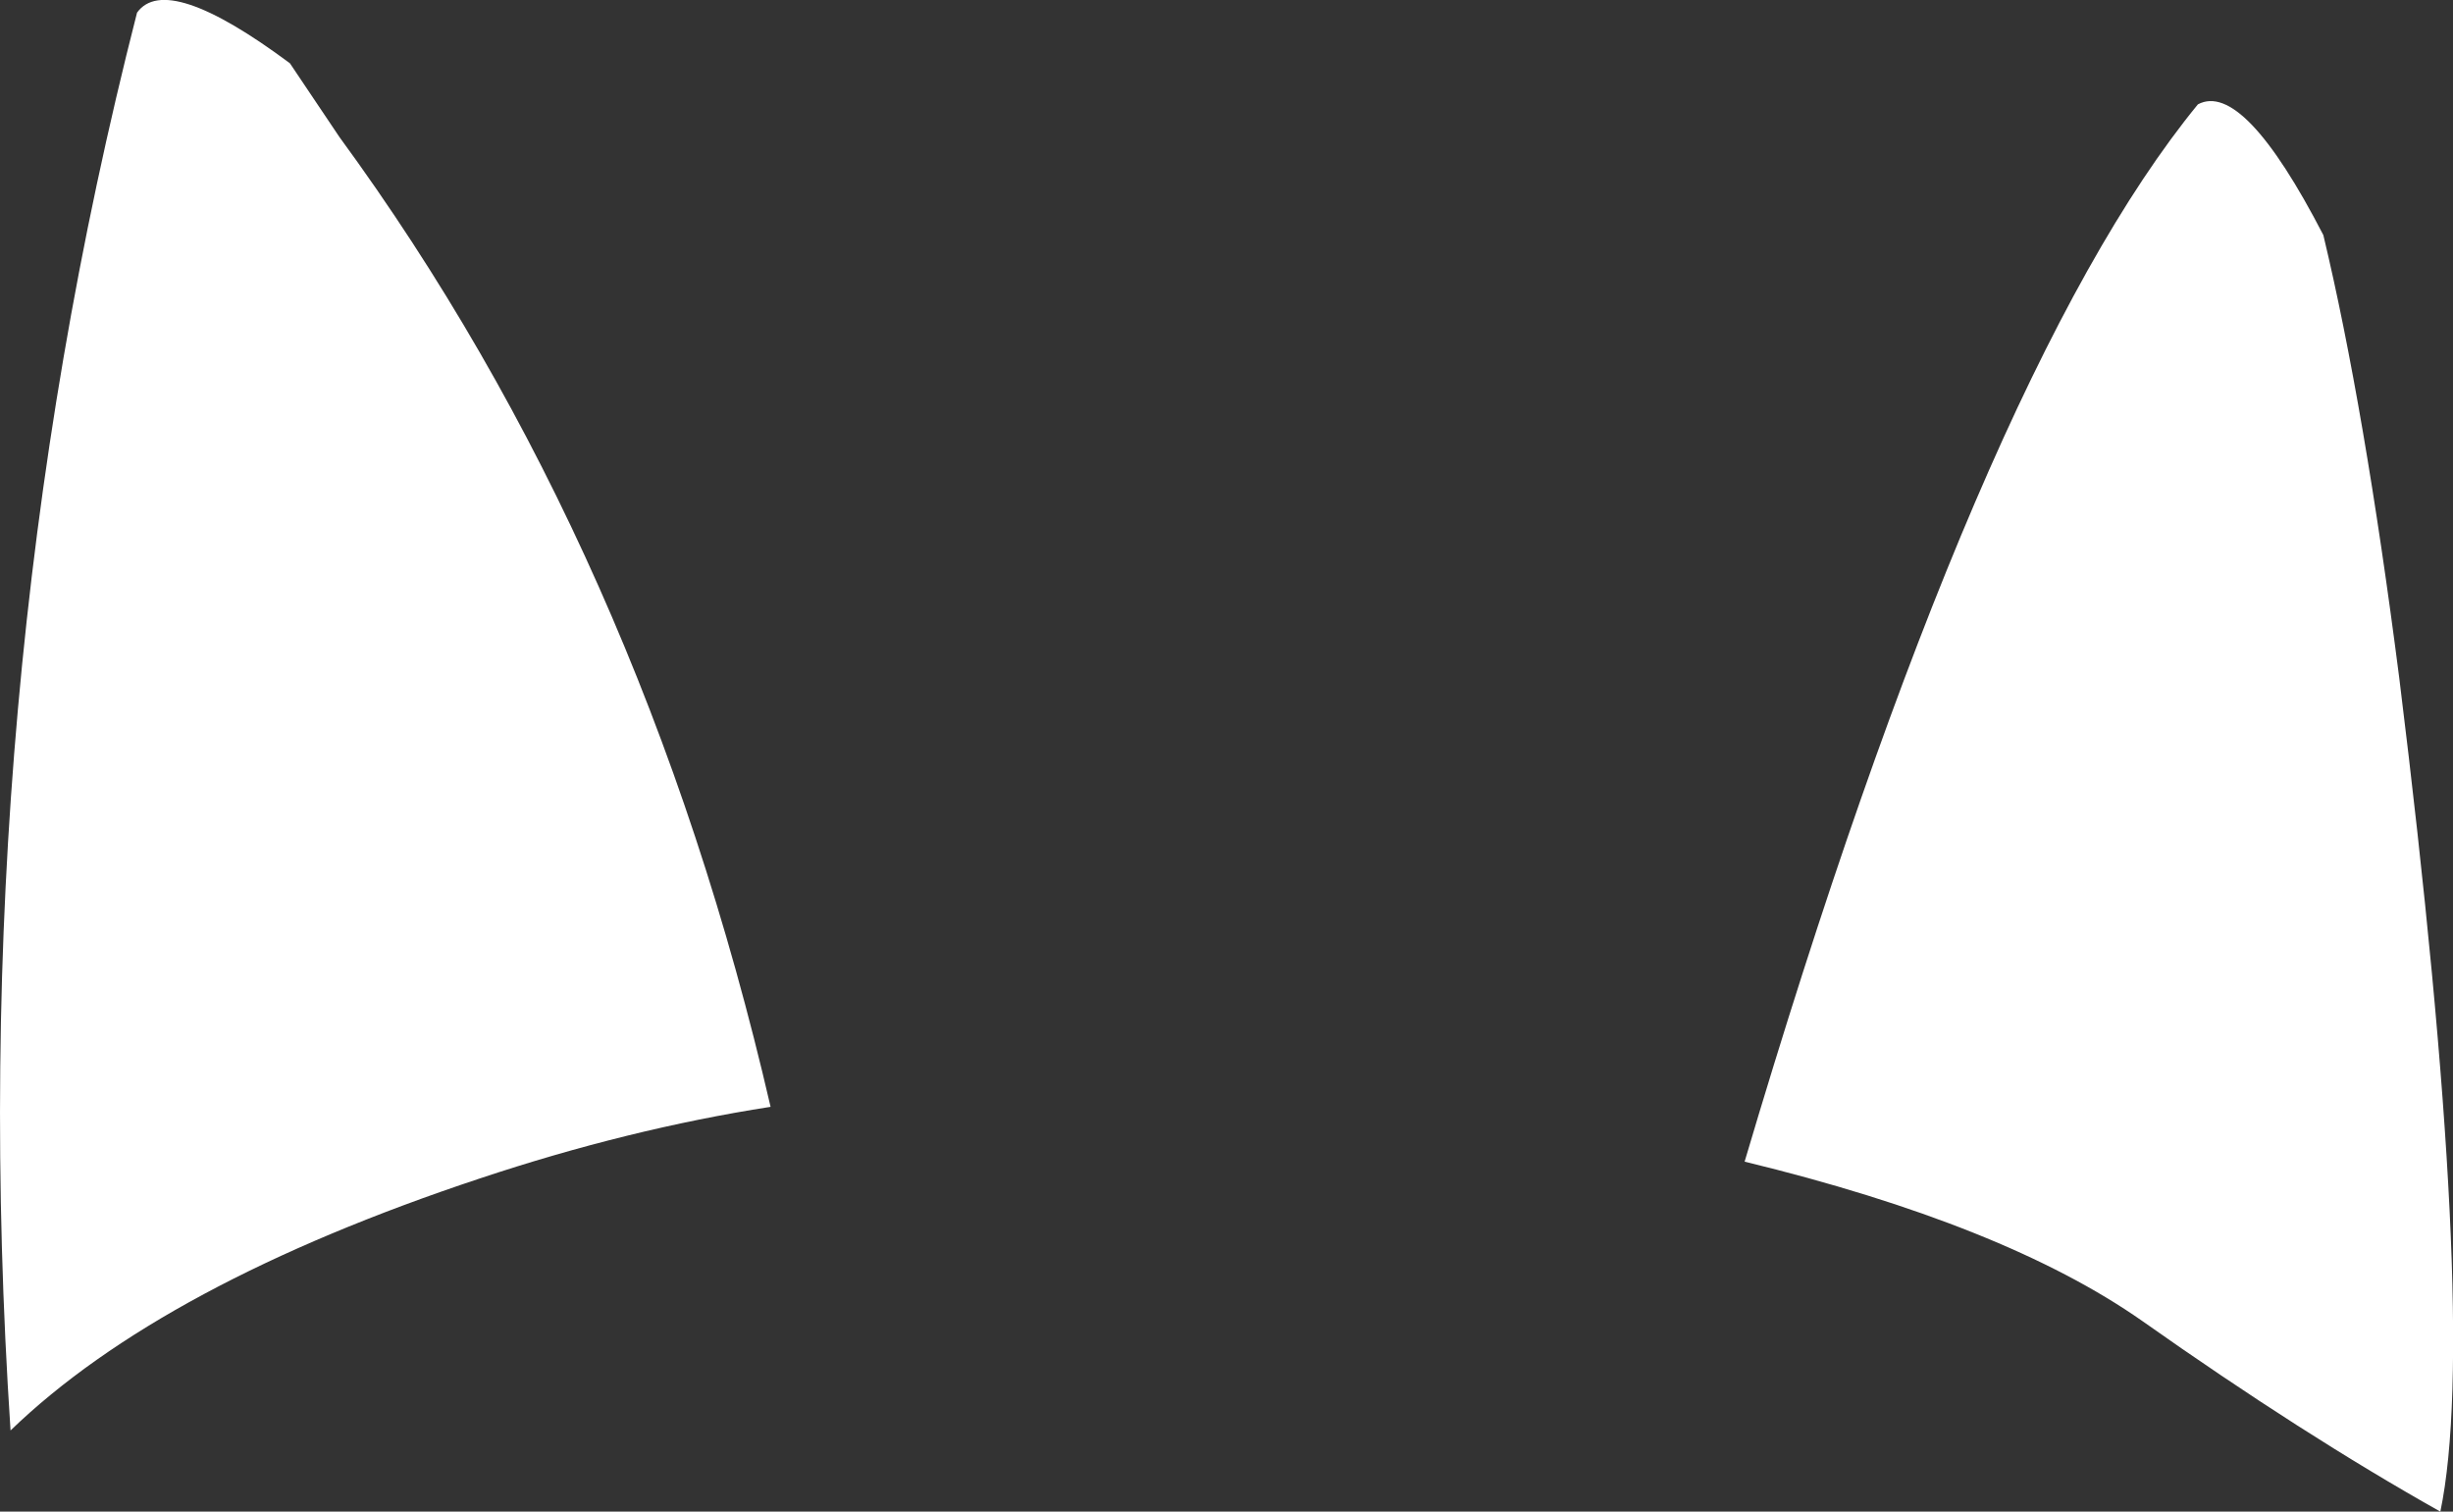 <?xml version="1.0" encoding="UTF-8" standalone="no"?>
<svg xmlns:xlink="http://www.w3.org/1999/xlink" height="71.7px" width="116.35px" xmlns="http://www.w3.org/2000/svg">
  <rect width="100%" height="100%" fill="#333333" stroke="none"/>
  <g transform="matrix(1.0, 0.0, 0.0, 1.0, 58.15, 35.85)">
    <path d="M52.05 -24.7 Q54.0 -16.55 55.65 -3.7 59.45 27.0 57.6 35.85 51.1 32.2 43.45 26.8 36.95 22.25 24.6 19.25 35.7 -18.2 46.1 -30.9 48.25 -32.05 52.05 -24.7 M-44.4 -32.85 L-42.05 -29.35 Q-27.7 -9.75 -21.6 16.65 -28.35 17.7 -35.4 20.05 -50.45 25.05 -57.65 32.0 -59.95 -2.8 -51.65 -35.25 -50.25 -37.2 -44.4 -32.85" fill="#ffffff" fill-rule="evenodd" stroke="none"/>
  </g>
</svg>
